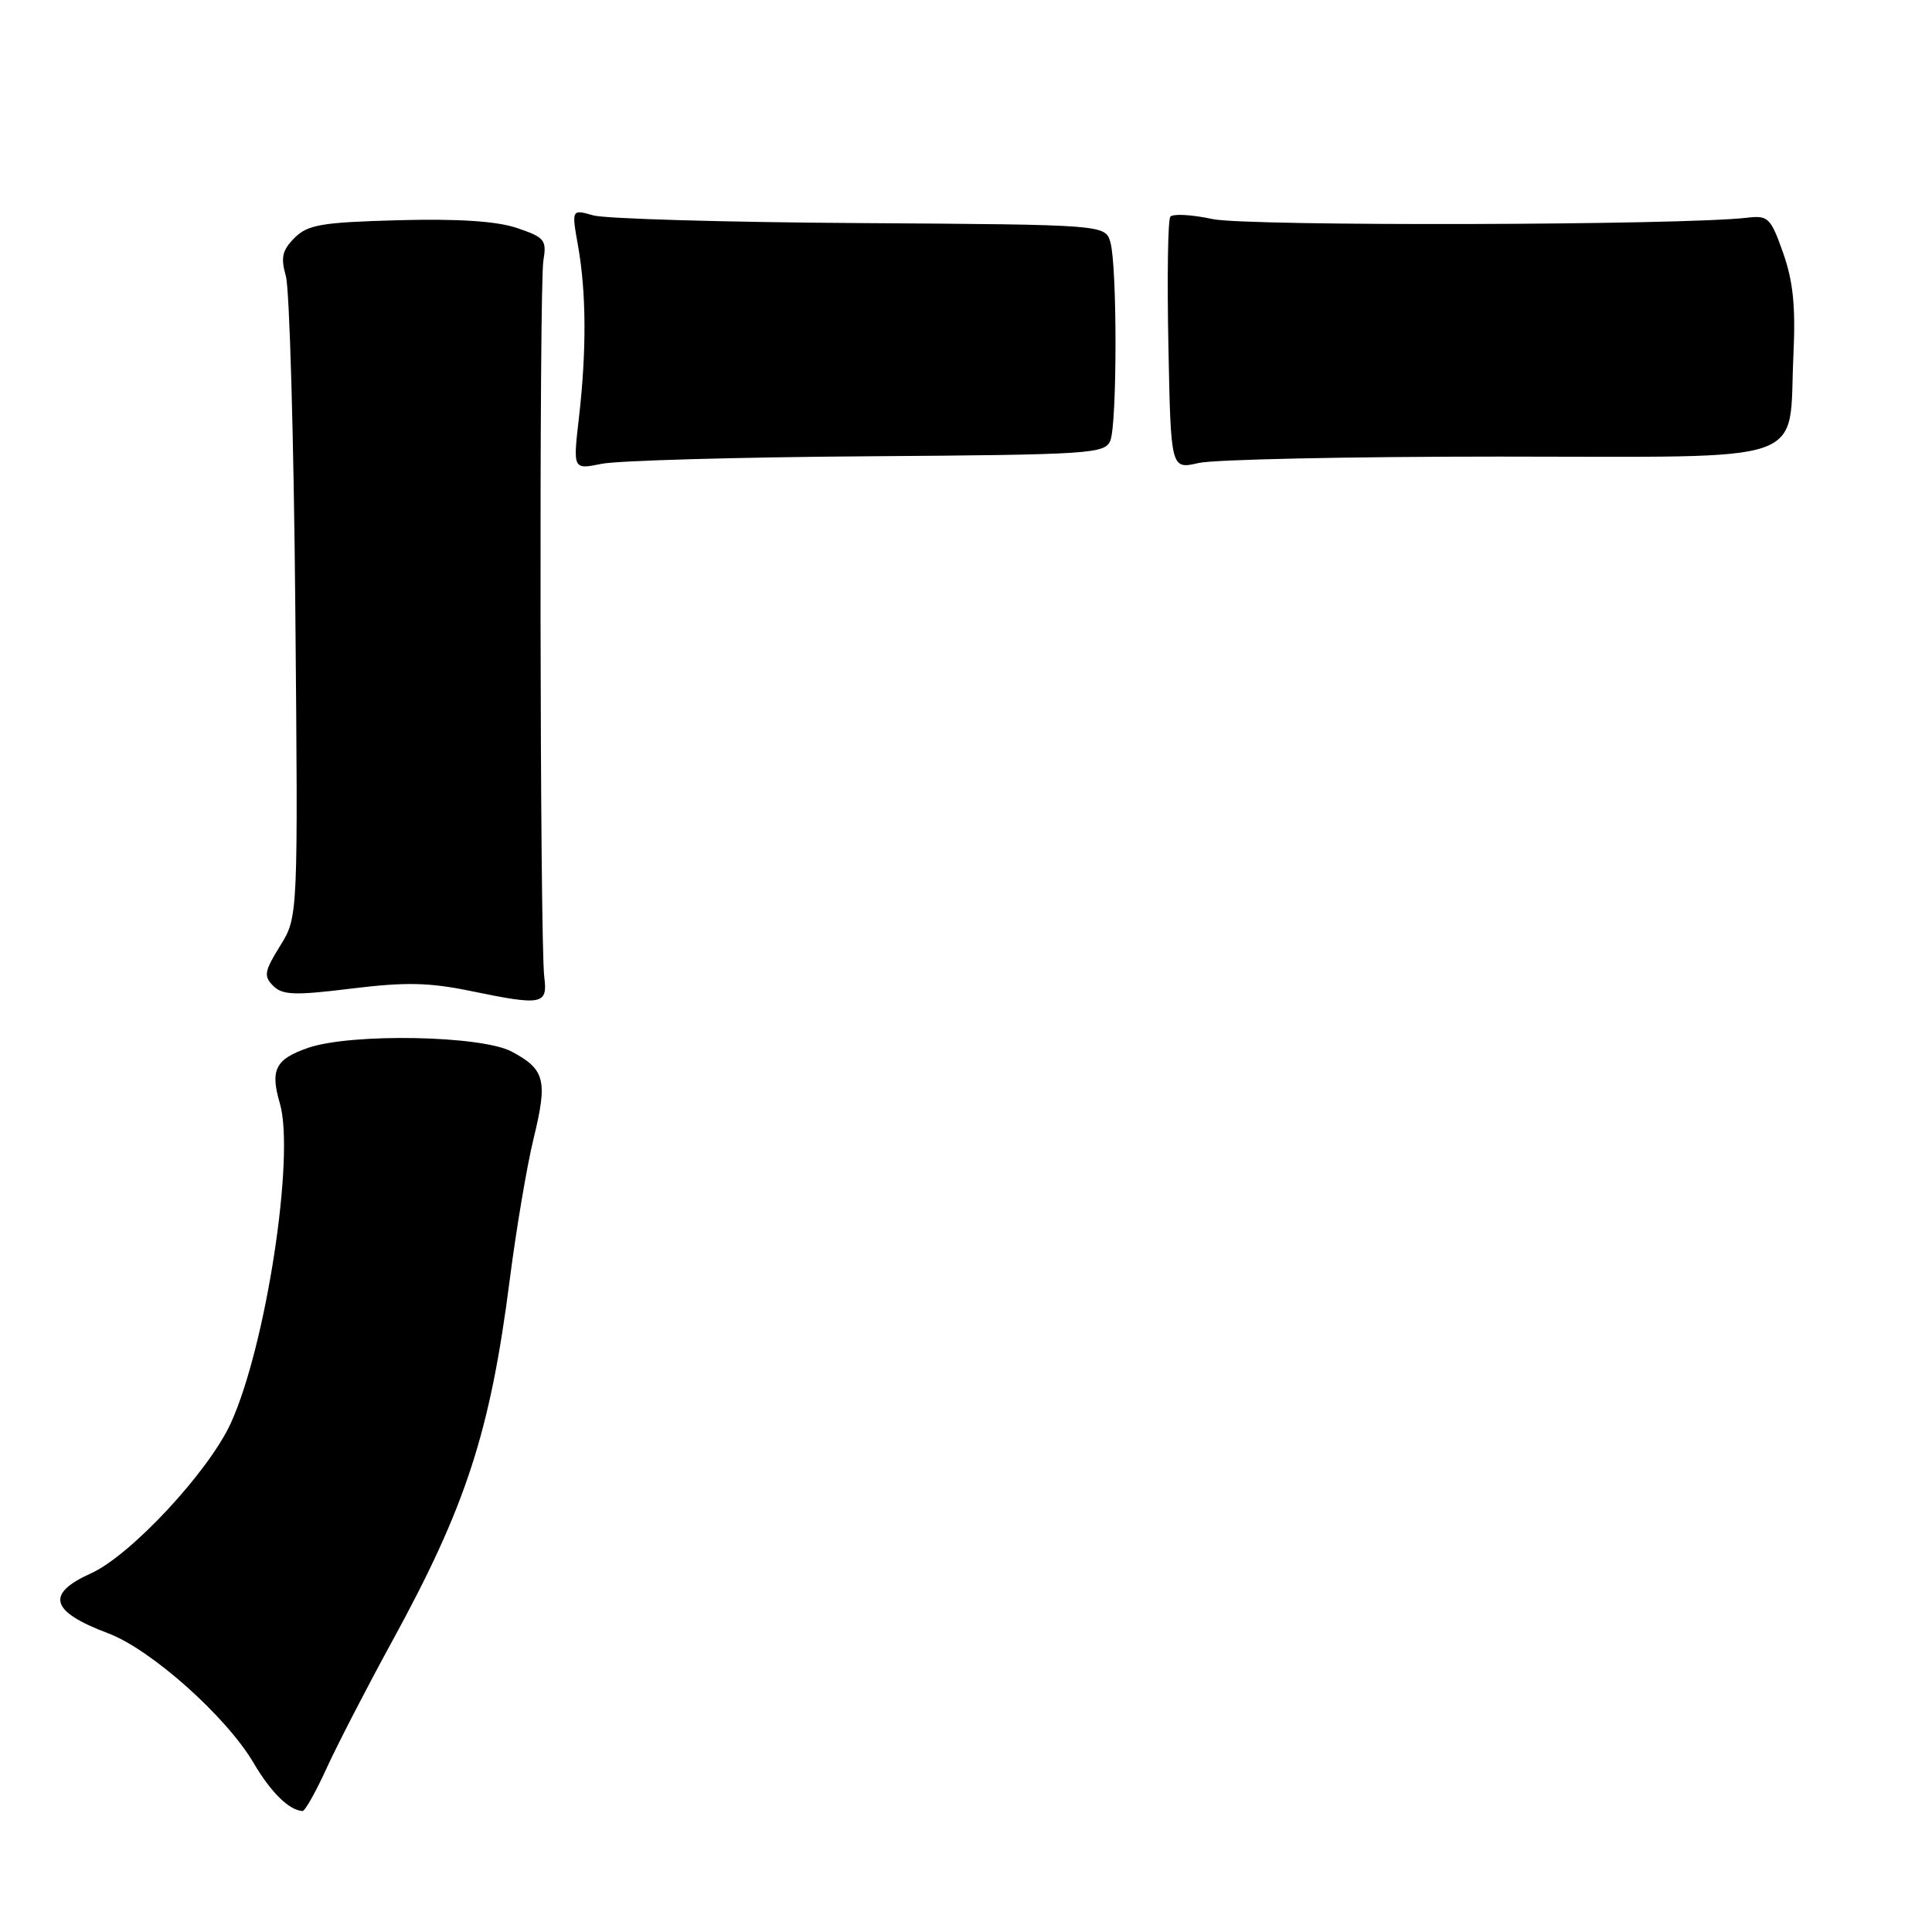 <?xml version="1.0" encoding="UTF-8" standalone="no"?>
<!DOCTYPE svg PUBLIC "-//W3C//DTD SVG 1.1//EN" "http://www.w3.org/Graphics/SVG/1.1/DTD/svg11.dtd" >
<svg xmlns="http://www.w3.org/2000/svg" xmlns:xlink="http://www.w3.org/1999/xlink" version="1.1" viewBox="0 0 256 256">
 <g >
 <path fill="currentColor"
d=" M 43.30 234.25 C 44.75 231.09 48.64 223.55 51.95 217.50 C 61.75 199.60 64.96 189.75 67.55 169.52 C 68.40 162.91 69.81 154.52 70.70 150.88 C 72.59 143.13 72.23 141.71 67.80 139.34 C 63.78 137.20 46.57 136.88 40.84 138.84 C 36.50 140.33 35.77 141.75 37.08 146.19 C 39.11 153.12 35.25 178.34 30.59 188.56 C 27.65 195.00 17.32 206.10 12.05 208.48 C 6.00 211.20 6.67 213.54 14.31 216.41 C 20.01 218.55 30.02 227.47 33.64 233.66 C 35.91 237.51 38.32 239.88 40.09 239.97 C 40.41 239.99 41.86 237.41 43.30 234.25 Z  M 72.12 129.47 C 71.53 124.97 71.43 37.94 72.00 34.53 C 72.46 31.80 72.17 31.45 68.50 30.21 C 65.79 29.30 60.73 28.97 52.78 29.18 C 42.59 29.46 40.78 29.77 39.03 31.52 C 37.39 33.16 37.18 34.12 37.88 36.59 C 38.36 38.27 38.93 58.06 39.13 80.57 C 39.50 121.50 39.50 121.50 37.12 125.33 C 35.03 128.70 34.91 129.34 36.20 130.63 C 37.43 131.86 39.05 131.92 46.58 130.99 C 53.77 130.11 56.85 130.17 62.50 131.34 C 71.83 133.27 72.59 133.12 72.12 129.47 Z  M 114.95 60.46 C 144.61 60.25 146.43 60.13 147.13 58.37 C 148.03 56.05 148.04 35.37 147.14 32.13 C 146.47 29.77 146.47 29.77 113.99 29.56 C 96.12 29.45 80.20 28.99 78.62 28.54 C 75.73 27.72 75.73 27.72 76.60 32.61 C 77.69 38.75 77.73 46.52 76.71 55.36 C 75.92 62.23 75.92 62.23 79.71 61.46 C 81.79 61.03 97.65 60.58 114.95 60.46 Z  M 198.70 60.50 C 240.68 60.50 236.94 61.80 237.64 47.00 C 237.94 40.60 237.60 37.26 236.27 33.50 C 234.62 28.84 234.29 28.52 231.50 28.85 C 222.86 29.86 165.24 30.00 160.69 29.03 C 157.92 28.43 155.39 28.30 155.07 28.72 C 154.75 29.15 154.64 36.86 154.82 45.85 C 155.14 62.20 155.14 62.20 158.82 61.35 C 160.84 60.88 178.79 60.50 198.70 60.50 Z "/>
</g>
</svg>